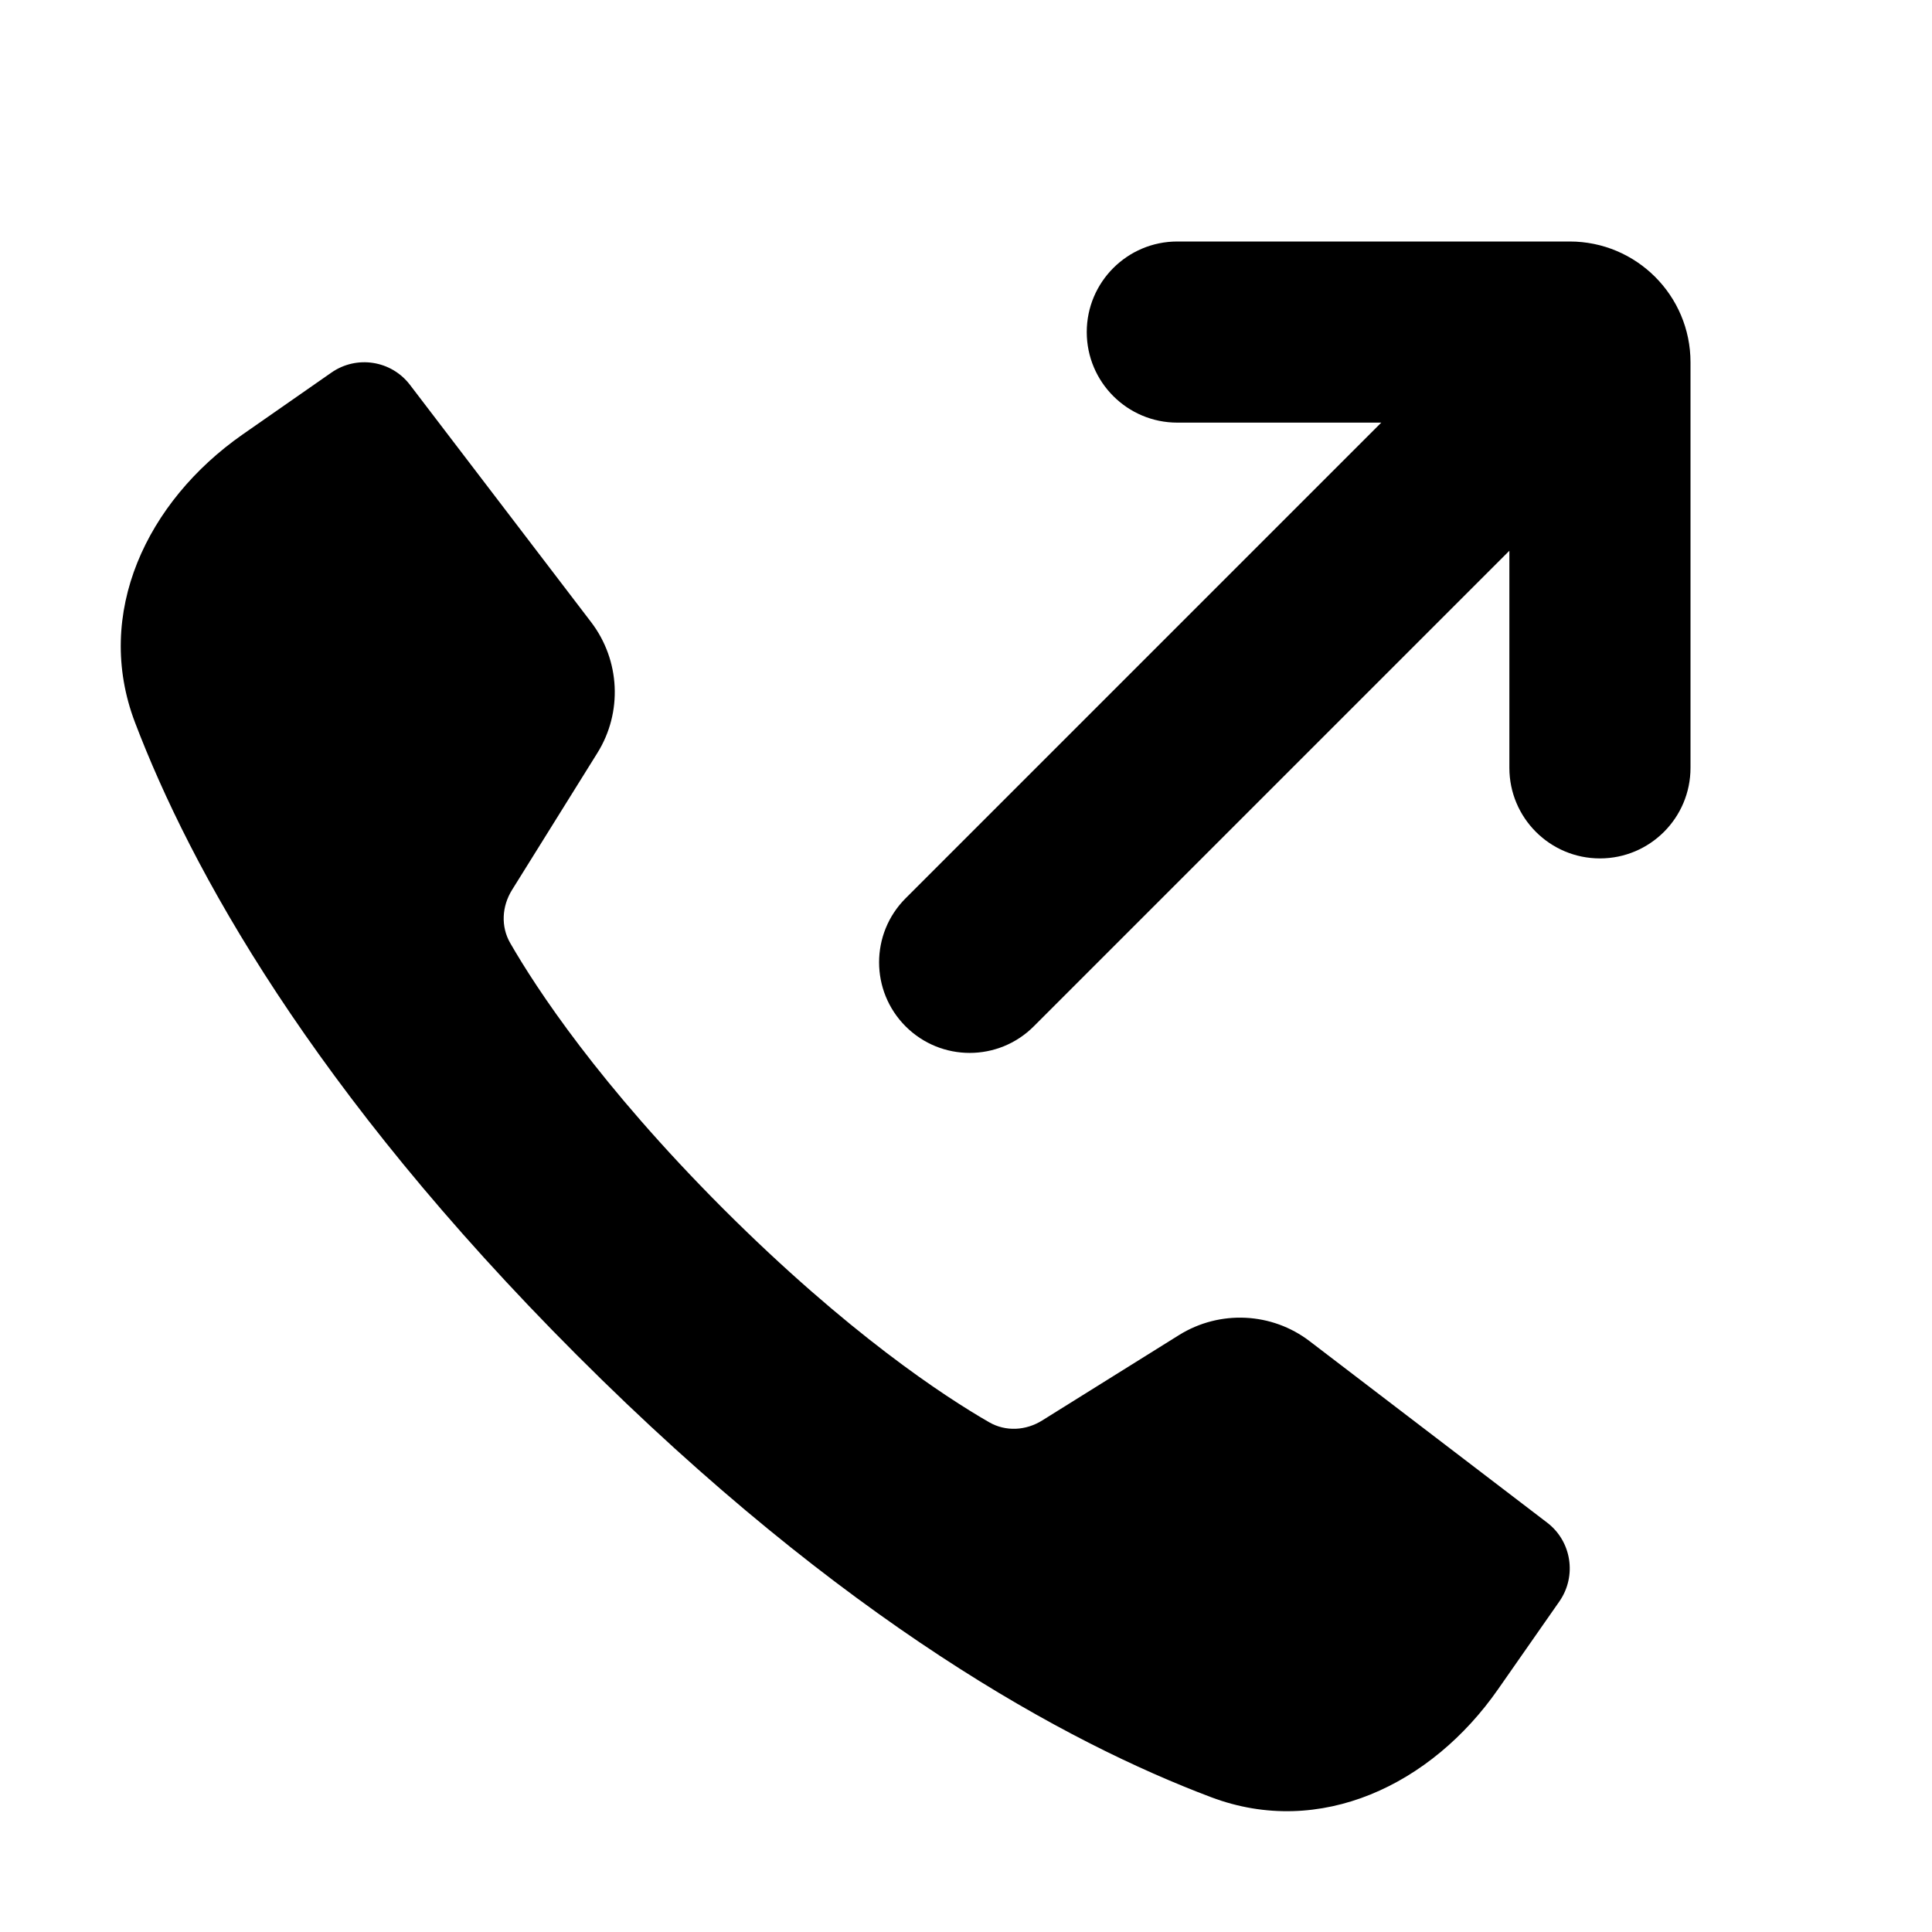 <svg width="16" height="16" viewBox="0 0 16 16" fill="none" xmlns="http://www.w3.org/2000/svg">
<path d="M9 2.75C9 3.164 9.336 3.5 9.75 3.5H11.439L7.5 7.439C7.207 7.732 7.207 8.207 7.5 8.5C7.793 8.793 8.268 8.793 8.561 8.5L12.5 4.561V6.359C12.5 6.773 12.836 7.109 13.25 7.109C13.664 7.109 14 6.773 14 6.359V3C14 2.448 13.552 2 13 2H9.75C9.336 2 9 2.336 9 2.75Z" fill="black"/>
<path d="M10.031 14.884C8.832 14.432 6.986 13.432 4.779 11.224C2.577 9.021 1.574 7.181 1.118 5.983C0.774 5.08 1.216 4.153 2.008 3.599L2.744 3.086C2.953 2.94 3.24 2.984 3.395 3.187L4.896 5.153C5.136 5.468 5.157 5.9 4.947 6.236L4.241 7.369C4.156 7.505 4.146 7.673 4.226 7.811C4.439 8.181 4.961 8.981 5.991 10.012C7.022 11.042 7.821 11.565 8.191 11.778C8.329 11.858 8.497 11.848 8.632 11.763L9.765 11.056C10.101 10.847 10.533 10.867 10.847 11.108L12.813 12.61C13.015 12.764 13.06 13.051 12.915 13.261L12.406 13.99C11.855 14.781 10.933 15.224 10.031 14.884Z" fill="black"/>
</svg>

